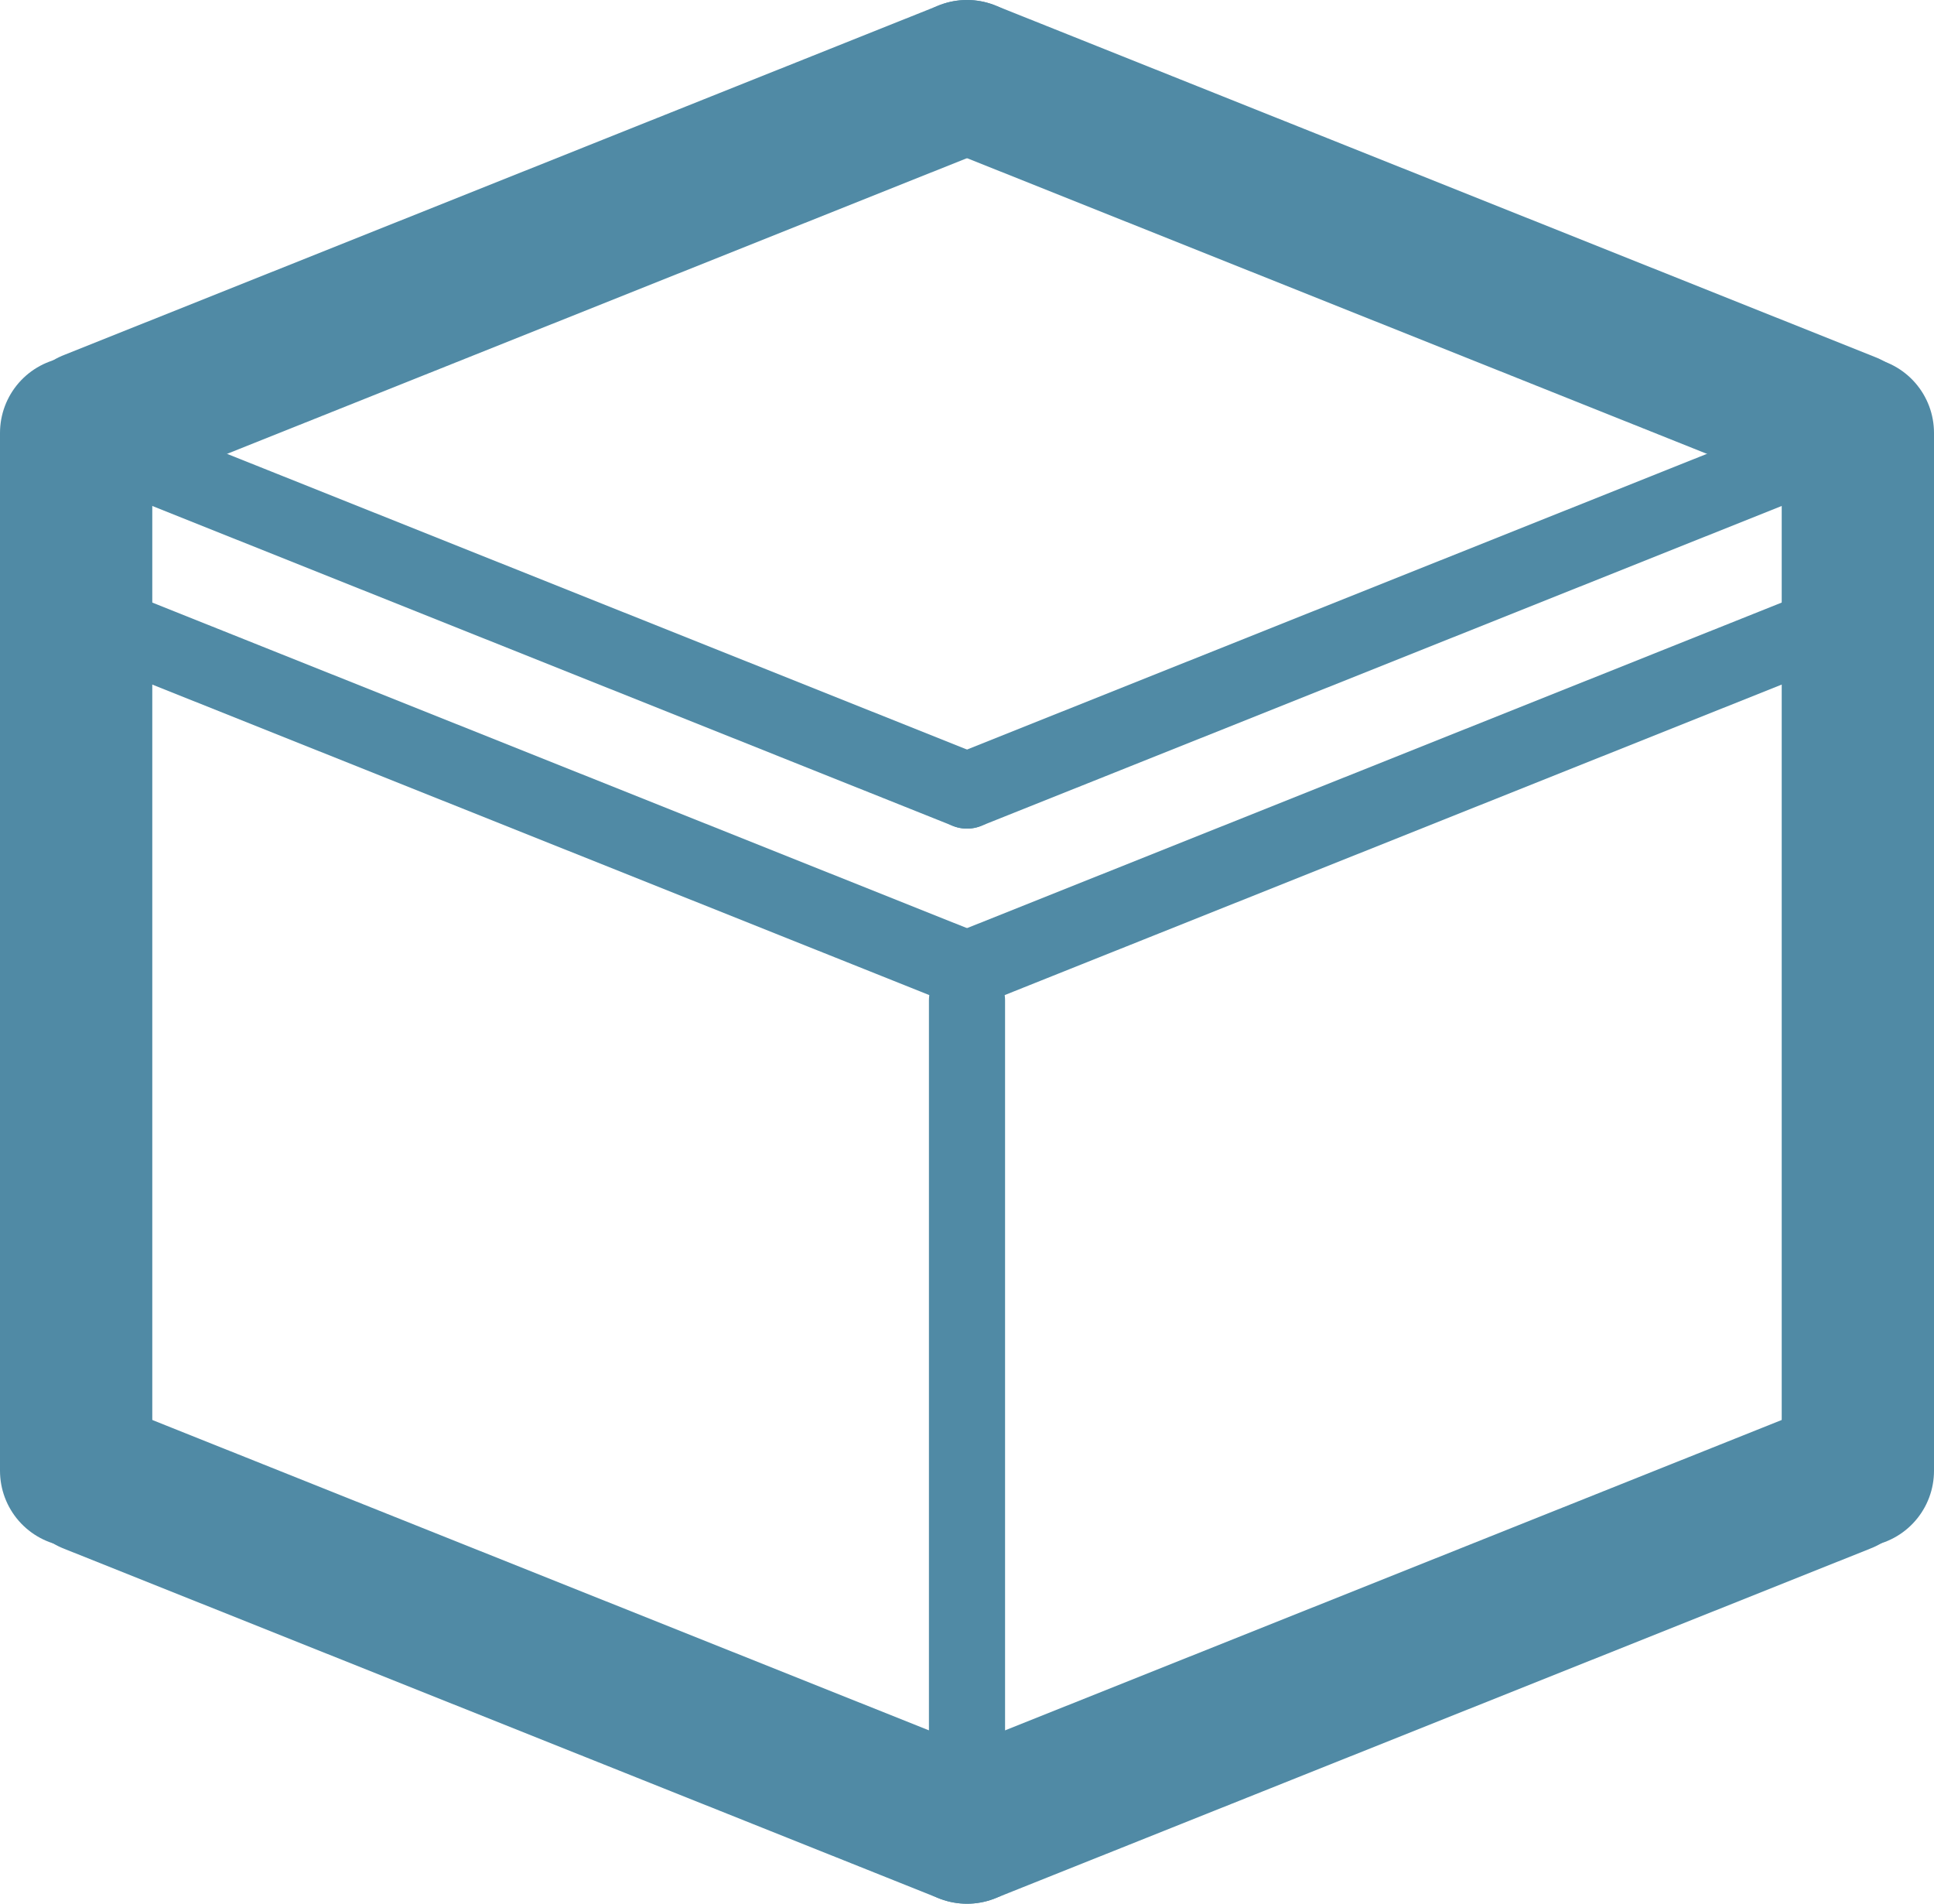 <svg width="127" height="125" viewBox="0 0 127 125" fill="none" xmlns="http://www.w3.org/2000/svg">
<g id="box">
<path id="Vector 68" d="M6.029 27.965L63.5 5" stroke="#508AA5" stroke-width="10" stroke-linecap="round"/>
<path id="Vector 69" d="M121.307 28.099L63.5 5" stroke="#508AA5" stroke-width="10" stroke-linecap="round"/>
<path id="Vector 72" d="M6.029 97.035L63.5 120" stroke="#508AA5" stroke-width="10" stroke-linecap="round"/>
<path id="Vector 73" d="M121.005 97.022L63.5 120" stroke="#508AA5" stroke-width="10" stroke-linecap="round"/>
<path id="Vector 74" d="M6.025 28.942L63.5 51.908" stroke="#508AA5" stroke-width="5" stroke-linecap="round"/>
<path id="Vector 75" d="M121.009 28.928L63.5 51.908" stroke="#508AA5" stroke-width="5" stroke-linecap="round"/>
<path id="Vector 76" d="M5.948 40.638L63.5 63.635" stroke="#508AA5" stroke-width="5" stroke-linecap="round"/>
<path id="Vector 77" d="M121.086 40.625L63.5 63.635" stroke="#508AA5" stroke-width="5" stroke-linecap="round"/>
<path id="Vector 70" d="M122 96.574L122 28.426" stroke="#508AA5" stroke-width="10" stroke-linecap="round"/>
<path id="Vector 78" d="M63.5 120L63.5 65.695" stroke="#508AA5" stroke-width="5" stroke-linecap="round"/>
<path id="Vector 71" d="M5 96.574L5 28.426" stroke="#508AA5" stroke-width="10" stroke-linecap="round"/>
</g>
</svg>
